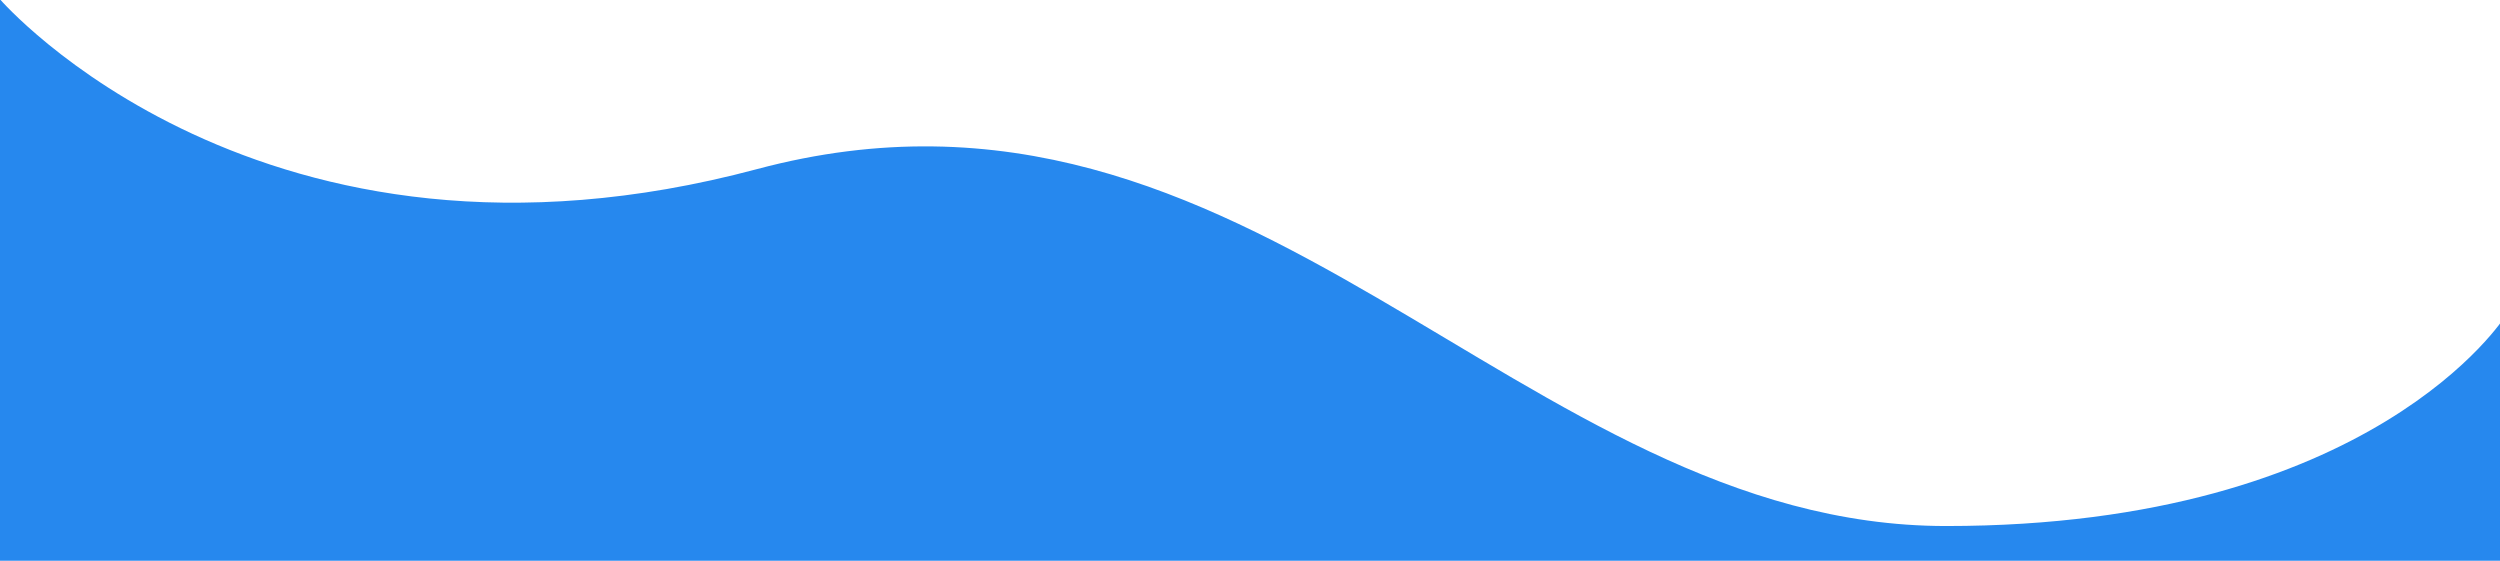 <svg xmlns="http://www.w3.org/2000/svg" xmlns:xlink="http://www.w3.org/1999/xlink" width="1440" height="323" viewBox="0 0 1440 323">
  <defs>
    <clipPath id="clip-Web_1280_1">
      <rect width="1440" height="323"/>
    </clipPath>
  </defs>
  <g id="Web_1280_1" data-name="Web 1280 – 1" clip-path="url(#clip-Web_1280_1)">
    <path id="Caminho_141" data-name="Caminho 141" d="M5863-330.394s150.4,174.114,436,97.809S6737.766-27.009,6983.98-27.009s322-120.812,322-120.812V479.531S7159.77,405.754,6867,405.754s-359.385,102.515-635.985,106.768S5863,396.532,5863,396.532Z" transform="translate(-5863 330)" fill="#2688ee"/>
  </g>
</svg>
